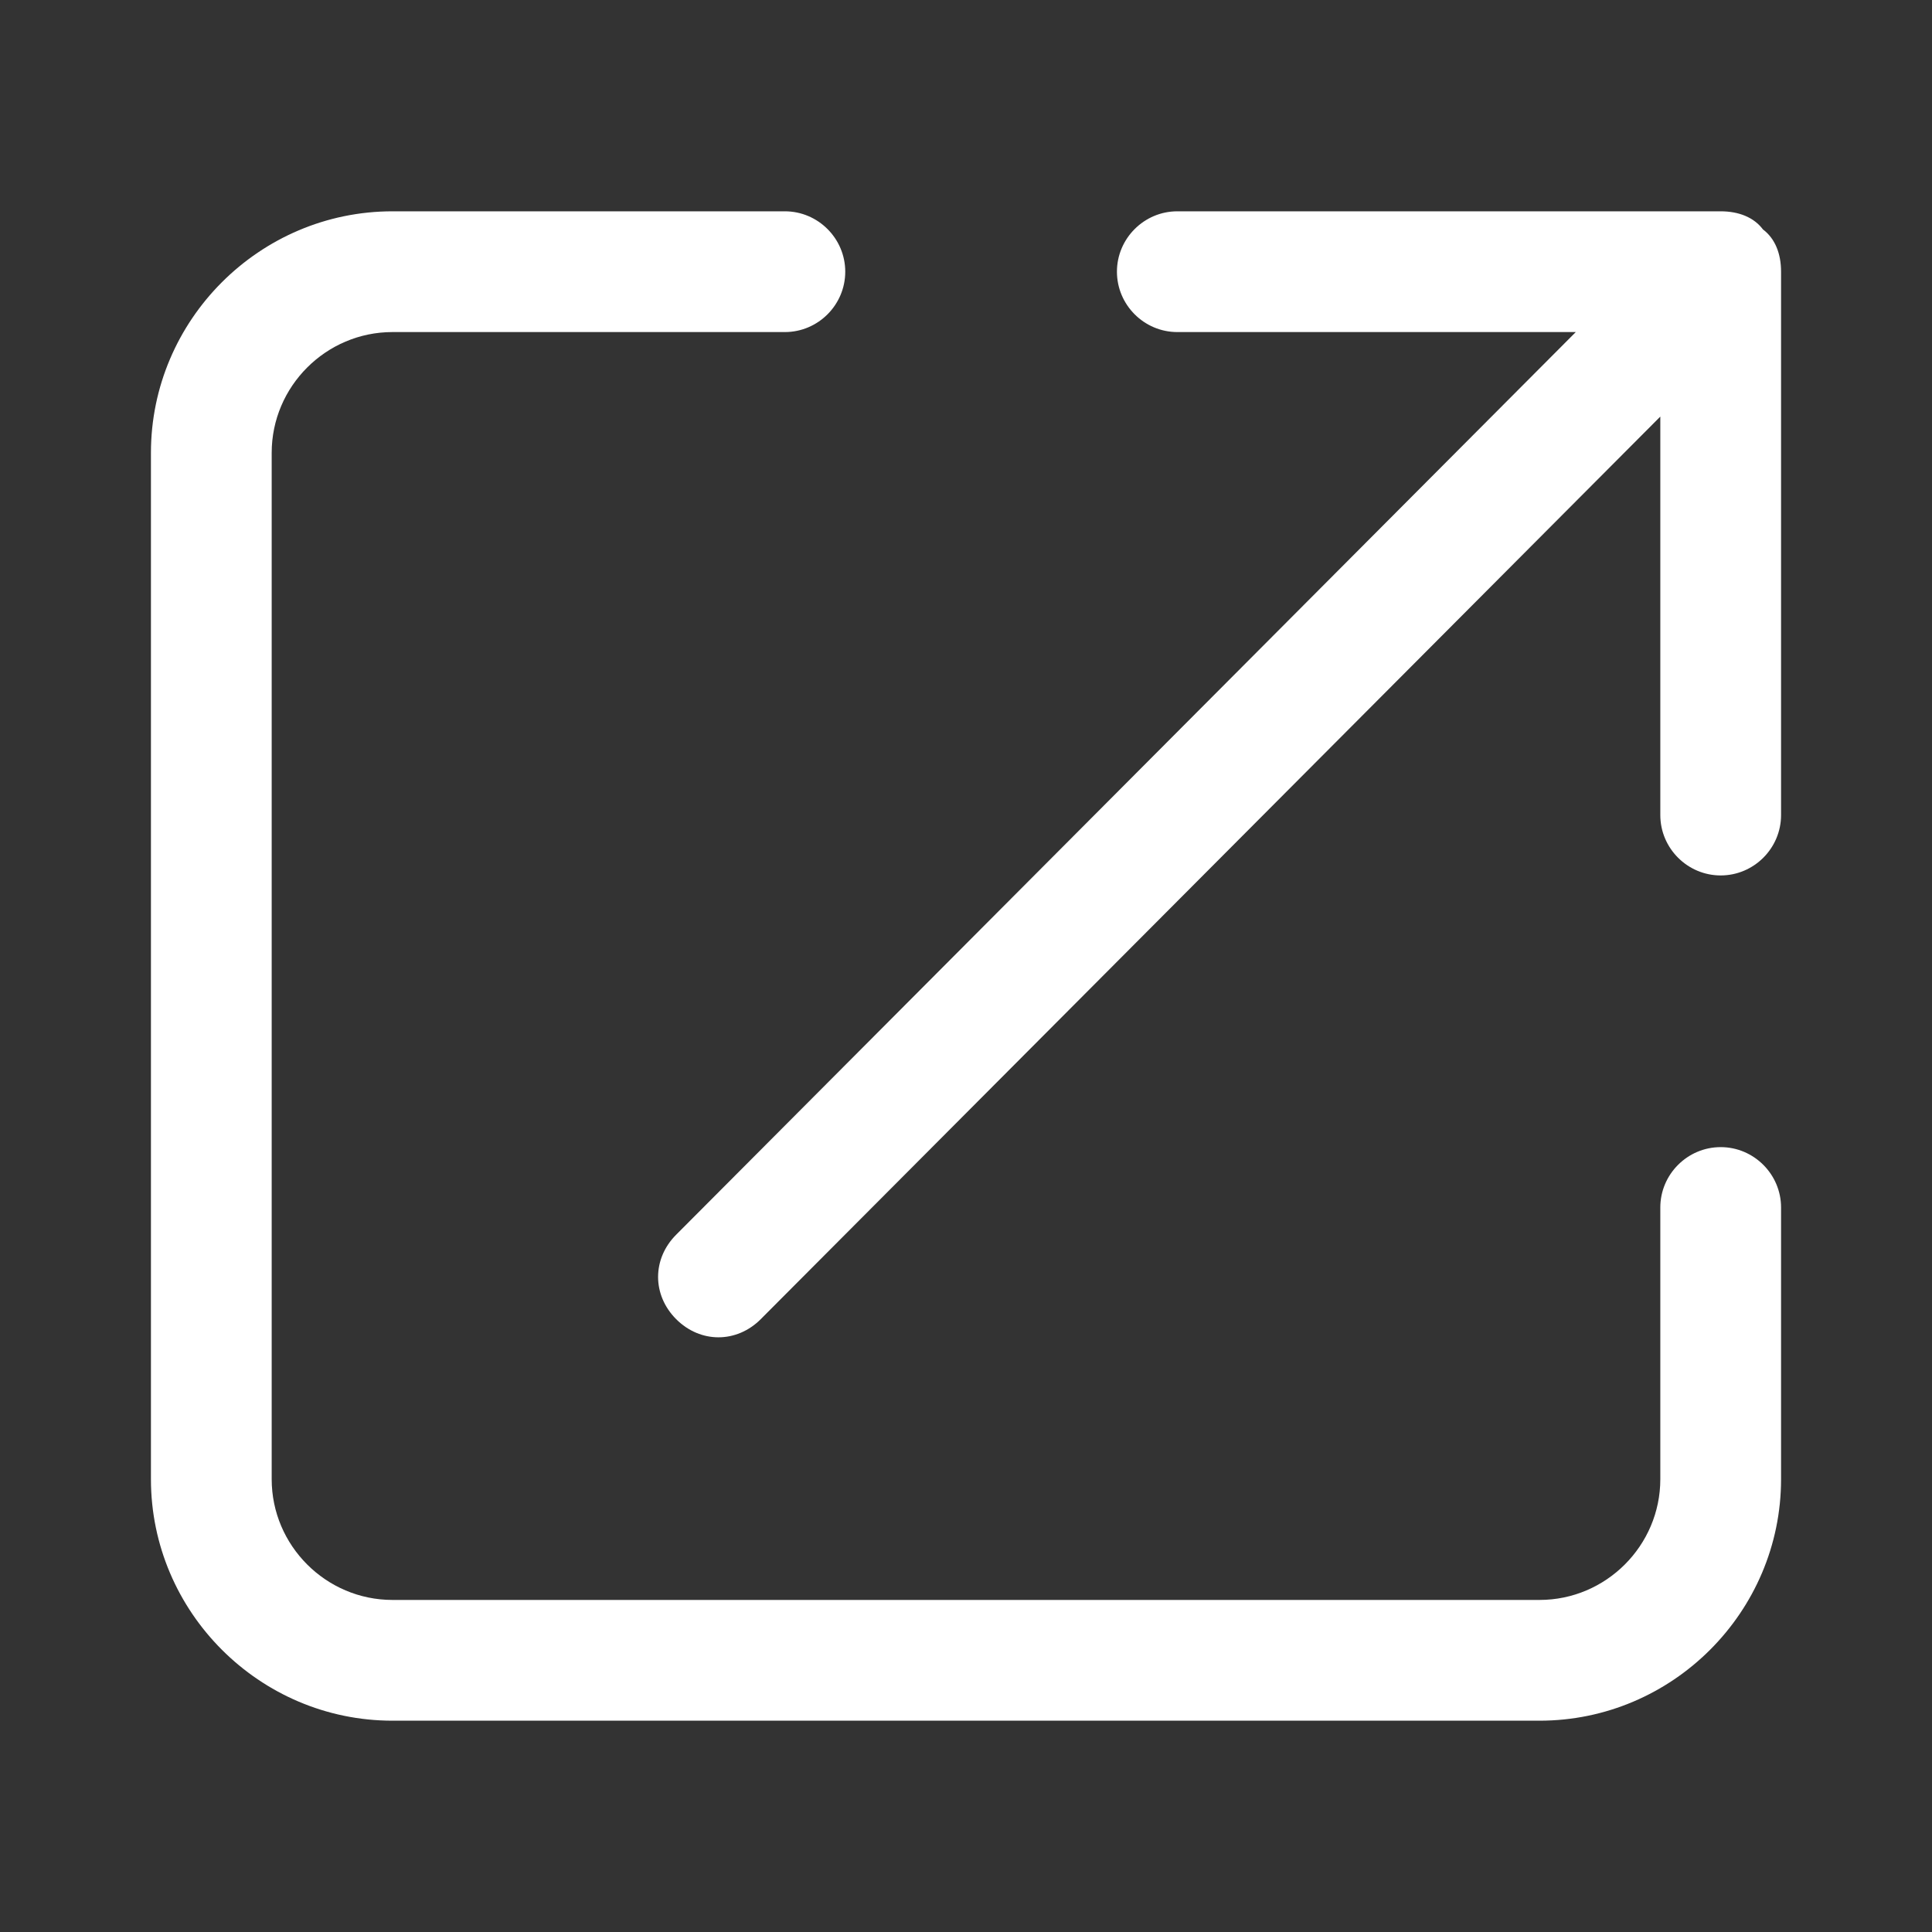 <?xml version="1.0" standalone="no"?><!DOCTYPE svg PUBLIC "-//W3C//DTD SVG 1.1//EN" "http://www.w3.org/Graphics/SVG/1.1/DTD/svg11.dtd"><svg t="1628167067086" class="icon" viewBox="0 0 1024 1024" version="1.1" xmlns="http://www.w3.org/2000/svg" p-id="4875" xmlns:xlink="http://www.w3.org/1999/xlink" width="200" height="200"><rect x="0" y="0" width="1024" height="1024" fill="#333333" stroke="none"/><defs><style type="text/css"></style></defs><path d="M880 640v144c0 35.2-28.8 64-64 64H208c-35.2 0-64-28.8-64-64V240c0-35.2 28.8-64 64-64h208c17.6 0 32-14.4 32-32s-14.4-32-32-32H208c-70.4 0-128 57.6-128 128v544c0 70.4 57.6 128 128 128h608c70.4 0 128-57.6 128-128v-144c0-17.6-14.4-32-32-32s-32 14.4-32 32z" fill="#ffffff" p-id="4876"></path><path d="M835.2 176H624c-17.6 0-32-14.4-32-32s14.4-32 32-32h288c9.6 0 17.6 3.2 22.4 9.6 6.4 4.8 9.6 12.8 9.6 22.4v288c0 17.6-14.4 32-32 32s-32-14.4-32-32V220.8L403.2 699.2c-12.8 12.8-32 12.8-44.8 0s-12.8-32 0-44.8L835.2 176z" fill="#ffffff" p-id="4877"></path></svg>